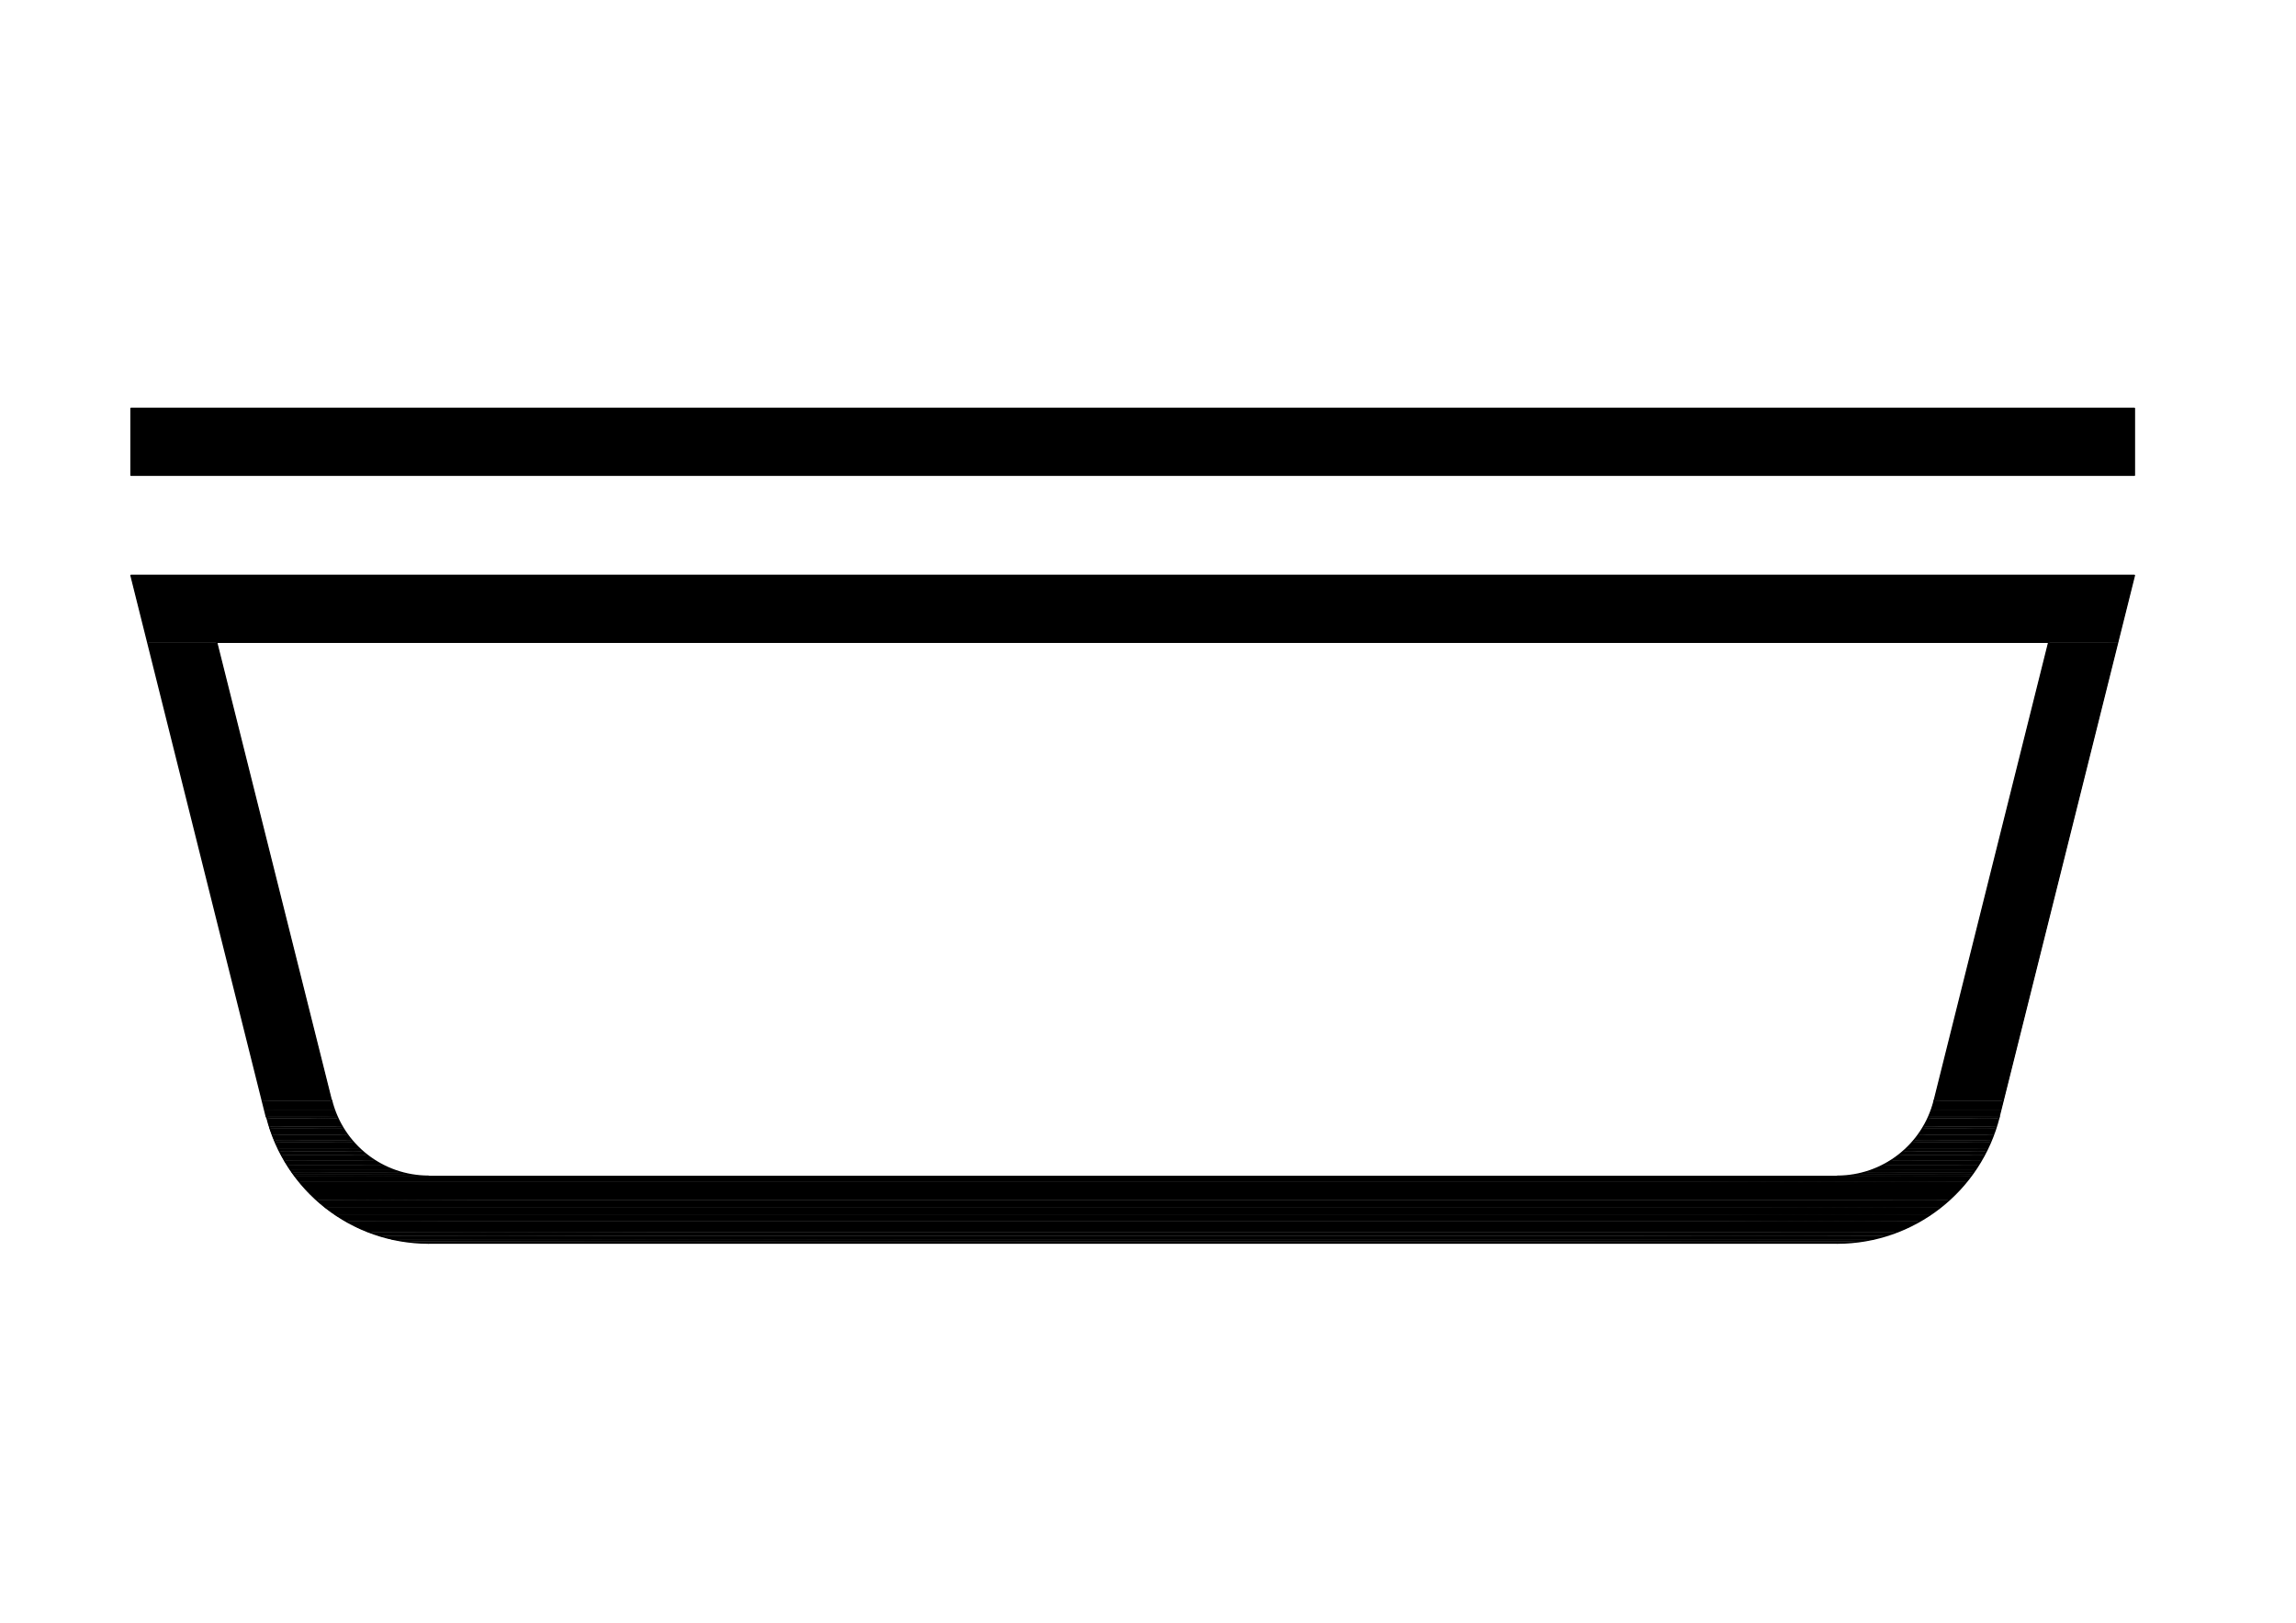<?xml version="1.0" encoding="UTF-8"?>
<svg xmlns="http://www.w3.org/2000/svg" xmlns:xlink="http://www.w3.org/1999/xlink" width="1191pt" height="842pt" viewBox="0 0 1191 842" version="1.1">
<g id="surface1">
<path style="fill-rule:nonzero;fill:rgb(0%,0%,0%);fill-opacity:1;stroke-width:1;stroke-linecap:butt;stroke-linejoin:miter;stroke:rgb(0%,0%,0%);stroke-opacity:1;stroke-miterlimit:10;" d="M 9093.001 4834.993 L 433.008 4834.993 L 9093.001 4545.996 Z M 433.008 4834.993 L 9093.001 4545.996 L 433.008 4545.996 Z M 433.008 4834.993 " transform="matrix(0.12,0,0,-0.12,16,792)"/>
<path style="fill-rule:nonzero;fill:rgb(0%,0%,0%);fill-opacity:1;stroke-width:1;stroke-linecap:butt;stroke-linejoin:miter;stroke:rgb(0%,0%,0%);stroke-opacity:1;stroke-miterlimit:10;" d="M 9093.001 4112.988 L 433.008 4112.988 L 9020.996 3823.991 Z M 433.008 4112.988 L 9020.996 3823.991 L 505.99 3823.991 Z M 433.008 4112.988 " transform="matrix(0.12,0,0,-0.12,16,792)"/>
<path style="fill-rule:nonzero;fill:rgb(0%,0%,0%);fill-opacity:1;stroke-width:1;stroke-linecap:butt;stroke-linejoin:miter;stroke:rgb(0%,0%,0%);stroke-opacity:1;stroke-miterlimit:10;" d="M 9020.996 3823.991 L 8723.014 3823.991 L 8526.009 1843.001 Z M 8723.014 3823.991 L 8526.009 1843.001 L 8227.995 1843.001 Z M 8723.014 3823.991 " transform="matrix(0.12,0,0,-0.12,16,792)"/>
<path style="fill-rule:nonzero;fill:rgb(0%,0%,0%);fill-opacity:1;stroke-width:1;stroke-linecap:butt;stroke-linejoin:miter;stroke:rgb(0%,0%,0%);stroke-opacity:1;stroke-miterlimit:10;" d="M 802.995 3823.991 L 505.99 3823.991 L 1298.991 1843.001 Z M 505.99 3823.991 L 1298.991 1843.001 L 1001.009 1843.001 Z M 505.99 3823.991 " transform="matrix(0.12,0,0,-0.12,16,792)"/>
<path style="fill-rule:nonzero;fill:rgb(0%,0%,0%);fill-opacity:1;stroke-width:1;stroke-linecap:butt;stroke-linejoin:miter;stroke:rgb(0%,0%,0%);stroke-opacity:1;stroke-miterlimit:10;" d="M 8526.009 1843.001 L 8227.995 1843.001 L 8516.016 1804.004 Z M 8227.995 1843.001 L 8516.016 1804.004 L 8216.016 1804.004 Z M 8227.995 1843.001 " transform="matrix(0.12,0,0,-0.12,16,792)"/>
<path style="fill-rule:nonzero;fill:rgb(0%,0%,0%);fill-opacity:1;stroke-width:1;stroke-linecap:butt;stroke-linejoin:miter;stroke:rgb(0%,0%,0%);stroke-opacity:1;stroke-miterlimit:10;" d="M 1298.991 1843.001 L 1001.009 1843.001 L 1309.993 1804.004 Z M 1001.009 1843.001 L 1309.993 1804.004 L 1011.003 1804.004 Z M 1001.009 1843.001 " transform="matrix(0.12,0,0,-0.12,16,792)"/>
<path style="fill-rule:nonzero;fill:rgb(0%,0%,0%);fill-opacity:1;stroke-width:1;stroke-linecap:butt;stroke-linejoin:miter;stroke:rgb(0%,0%,0%);stroke-opacity:1;stroke-miterlimit:10;" d="M 8516.016 1804.004 L 8216.016 1804.004 L 8508.008 1773.014 Z M 8216.016 1804.004 L 8508.008 1773.014 L 8204.004 1773.014 Z M 8216.016 1804.004 " transform="matrix(0.12,0,0,-0.12,16,792)"/>
<path style="fill-rule:nonzero;fill:rgb(0%,0%,0%);fill-opacity:1;stroke-width:1;stroke-linecap:butt;stroke-linejoin:miter;stroke:rgb(0%,0%,0%);stroke-opacity:1;stroke-miterlimit:10;" d="M 1309.993 1804.004 L 1011.003 1804.004 L 1323.014 1773.014 Z M 1011.003 1804.004 L 1323.014 1773.014 L 1018.001 1773.014 Z M 1011.003 1804.004 " transform="matrix(0.12,0,0,-0.12,16,792)"/>
<path style="fill-rule:nonzero;fill:rgb(0%,0%,0%);fill-opacity:1;stroke-width:1;stroke-linecap:butt;stroke-linejoin:miter;stroke:rgb(0%,0%,0%);stroke-opacity:1;stroke-miterlimit:10;" d="M 8508.008 1773.014 L 8204.004 1773.014 L 8505.99 1766.016 Z M 8204.004 1773.014 L 8505.99 1766.016 L 8201.009 1766.016 Z M 8204.004 1773.014 " transform="matrix(0.12,0,0,-0.12,16,792)"/>
<path style="fill-rule:nonzero;fill:rgb(0%,0%,0%);fill-opacity:1;stroke-width:1;stroke-linecap:butt;stroke-linejoin:miter;stroke:rgb(0%,0%,0%);stroke-opacity:1;stroke-miterlimit:10;" d="M 1323.014 1773.014 L 1018.001 1773.014 L 1326.009 1766.016 Z M 1018.001 1773.014 L 1326.009 1766.016 L 1020.996 1766.016 Z M 1018.001 1773.014 " transform="matrix(0.12,0,0,-0.12,16,792)"/>
<path style="fill-rule:nonzero;fill:rgb(0%,0%,0%);fill-opacity:1;stroke-width:1;stroke-linecap:butt;stroke-linejoin:miter;stroke:rgb(0%,0%,0%);stroke-opacity:1;stroke-miterlimit:10;" d="M 8505.99 1766.016 L 8201.009 1766.016 L 8494.987 1730.013 Z M 8201.009 1766.016 L 8494.987 1730.013 L 8181.999 1730.013 Z M 8201.009 1766.016 " transform="matrix(0.12,0,0,-0.12,16,792)"/>
<path style="fill-rule:nonzero;fill:rgb(0%,0%,0%);fill-opacity:1;stroke-width:1;stroke-linecap:butt;stroke-linejoin:miter;stroke:rgb(0%,0%,0%);stroke-opacity:1;stroke-miterlimit:10;" d="M 1326.009 1766.016 L 1020.996 1766.016 L 1344.987 1730.013 Z M 1020.996 1766.016 L 1344.987 1730.013 L 1030.99 1730.013 Z M 1020.996 1766.016 " transform="matrix(0.12,0,0,-0.12,16,792)"/>
<path style="fill-rule:nonzero;fill:rgb(0%,0%,0%);fill-opacity:1;stroke-width:1;stroke-linecap:butt;stroke-linejoin:miter;stroke:rgb(0%,0%,0%);stroke-opacity:1;stroke-miterlimit:10;" d="M 8494.987 1730.013 L 8181.999 1730.013 L 8493.001 1722.005 Z M 8181.999 1730.013 L 8493.001 1722.005 L 8176.986 1722.005 Z M 8181.999 1730.013 " transform="matrix(0.12,0,0,-0.12,16,792)"/>
<path style="fill-rule:nonzero;fill:rgb(0%,0%,0%);fill-opacity:1;stroke-width:1;stroke-linecap:butt;stroke-linejoin:miter;stroke:rgb(0%,0%,0%);stroke-opacity:1;stroke-miterlimit:10;" d="M 1344.987 1730.013 L 1030.99 1730.013 L 1350 1722.005 Z M 1030.99 1730.013 L 1350 1722.005 L 1033.008 1722.005 Z M 1030.99 1730.013 " transform="matrix(0.12,0,0,-0.12,16,792)"/>
<path style="fill-rule:nonzero;fill:rgb(0%,0%,0%);fill-opacity:1;stroke-width:1;stroke-linecap:butt;stroke-linejoin:miter;stroke:rgb(0%,0%,0%);stroke-opacity:1;stroke-miterlimit:10;" d="M 8493.001 1722.005 L 8176.986 1722.005 L 8483.008 1694.987 Z M 8176.986 1722.005 L 8483.008 1694.987 L 8158.984 1694.987 Z M 8176.986 1722.005 " transform="matrix(0.12,0,0,-0.12,16,792)"/>
<path style="fill-rule:nonzero;fill:rgb(0%,0%,0%);fill-opacity:1;stroke-width:1;stroke-linecap:butt;stroke-linejoin:miter;stroke:rgb(0%,0%,0%);stroke-opacity:1;stroke-miterlimit:10;" d="M 1350 1722.005 L 1033.008 1722.005 L 1366.992 1694.987 Z M 1033.008 1722.005 L 1366.992 1694.987 L 1043.001 1694.987 Z M 1033.008 1722.005 " transform="matrix(0.12,0,0,-0.12,16,792)"/>
<path style="fill-rule:nonzero;fill:rgb(0%,0%,0%);fill-opacity:1;stroke-width:1;stroke-linecap:butt;stroke-linejoin:miter;stroke:rgb(0%,0%,0%);stroke-opacity:1;stroke-miterlimit:10;" d="M 8483.008 1694.987 L 8158.984 1694.987 L 8475 1672.005 Z M 8158.984 1694.987 L 8475 1672.005 L 8141.016 1672.005 Z M 8158.984 1694.987 " transform="matrix(0.12,0,0,-0.12,16,792)"/>
<path style="fill-rule:nonzero;fill:rgb(0%,0%,0%);fill-opacity:1;stroke-width:1;stroke-linecap:butt;stroke-linejoin:miter;stroke:rgb(0%,0%,0%);stroke-opacity:1;stroke-miterlimit:10;" d="M 1366.992 1694.987 L 1043.001 1694.987 L 1384.993 1672.005 Z M 1043.001 1694.987 L 1384.993 1672.005 L 1051.986 1672.005 Z M 1043.001 1694.987 " transform="matrix(0.12,0,0,-0.12,16,792)"/>
<path style="fill-rule:nonzero;fill:rgb(0%,0%,0%);fill-opacity:1;stroke-width:1;stroke-linecap:butt;stroke-linejoin:miter;stroke:rgb(0%,0%,0%);stroke-opacity:1;stroke-miterlimit:10;" d="M 8475 1672.005 L 8141.016 1672.005 L 8470.996 1662.988 Z M 8141.016 1672.005 L 8470.996 1662.988 L 8133.984 1662.988 Z M 8141.016 1672.005 " transform="matrix(0.12,0,0,-0.12,16,792)"/>
<path style="fill-rule:nonzero;fill:rgb(0%,0%,0%);fill-opacity:1;stroke-width:1;stroke-linecap:butt;stroke-linejoin:miter;stroke:rgb(0%,0%,0%);stroke-opacity:1;stroke-miterlimit:10;" d="M 1384.993 1672.005 L 1051.986 1672.005 L 1393.001 1662.988 Z M 1051.986 1672.005 L 1393.001 1662.988 L 1055.99 1662.988 Z M 1051.986 1672.005 " transform="matrix(0.12,0,0,-0.12,16,792)"/>
<path style="fill-rule:nonzero;fill:rgb(0%,0%,0%);fill-opacity:1;stroke-width:1;stroke-linecap:butt;stroke-linejoin:miter;stroke:rgb(0%,0%,0%);stroke-opacity:1;stroke-miterlimit:10;" d="M 8470.996 1662.988 L 8133.984 1662.988 L 8456.999 1633.984 Z M 8133.984 1662.988 L 8456.999 1633.984 L 8105.013 1633.984 Z M 8133.984 1662.988 " transform="matrix(0.12,0,0,-0.12,16,792)"/>
<path style="fill-rule:nonzero;fill:rgb(0%,0%,0%);fill-opacity:1;stroke-width:1;stroke-linecap:butt;stroke-linejoin:miter;stroke:rgb(0%,0%,0%);stroke-opacity:1;stroke-miterlimit:10;" d="M 1393.001 1662.988 L 1055.99 1662.988 L 1420.996 1633.984 Z M 1055.99 1662.988 L 1420.996 1633.984 L 1069.01 1633.984 Z M 1055.99 1662.988 " transform="matrix(0.12,0,0,-0.12,16,792)"/>
<path style="fill-rule:nonzero;fill:rgb(0%,0%,0%);fill-opacity:1;stroke-width:1;stroke-linecap:butt;stroke-linejoin:miter;stroke:rgb(0%,0%,0%);stroke-opacity:1;stroke-miterlimit:10;" d="M 8456.999 1633.984 L 8105.013 1633.984 L 8452.995 1623.991 Z M 8105.013 1633.984 L 8452.995 1623.991 L 8094.01 1623.991 Z M 8105.013 1633.984 " transform="matrix(0.12,0,0,-0.12,16,792)"/>
<path style="fill-rule:nonzero;fill:rgb(0%,0%,0%);fill-opacity:1;stroke-width:1;stroke-linecap:butt;stroke-linejoin:miter;stroke:rgb(0%,0%,0%);stroke-opacity:1;stroke-miterlimit:10;" d="M 1420.996 1633.984 L 1069.01 1633.984 L 1431.999 1623.991 Z M 1069.01 1633.984 L 1431.999 1623.991 L 1073.991 1623.991 Z M 1069.01 1633.984 " transform="matrix(0.12,0,0,-0.12,16,792)"/>
<path style="fill-rule:nonzero;fill:rgb(0%,0%,0%);fill-opacity:1;stroke-width:1;stroke-linecap:butt;stroke-linejoin:miter;stroke:rgb(0%,0%,0%);stroke-opacity:1;stroke-miterlimit:10;" d="M 8452.995 1623.991 L 8094.01 1623.991 L 8443.001 1606.999 Z M 8094.01 1623.991 L 8443.001 1606.999 L 8073.991 1606.999 Z M 8094.01 1623.991 " transform="matrix(0.12,0,0,-0.12,16,792)"/>
<path style="fill-rule:nonzero;fill:rgb(0%,0%,0%);fill-opacity:1;stroke-width:1;stroke-linecap:butt;stroke-linejoin:miter;stroke:rgb(0%,0%,0%);stroke-opacity:1;stroke-miterlimit:10;" d="M 1431.999 1623.991 L 1073.991 1623.991 L 1451.986 1606.999 Z M 1073.991 1623.991 L 1451.986 1606.999 L 1083.008 1606.999 Z M 1073.991 1623.991 " transform="matrix(0.12,0,0,-0.12,16,792)"/>
<path style="fill-rule:nonzero;fill:rgb(0%,0%,0%);fill-opacity:1;stroke-width:1;stroke-linecap:butt;stroke-linejoin:miter;stroke:rgb(0%,0%,0%);stroke-opacity:1;stroke-miterlimit:10;" d="M 8443.001 1606.999 L 8073.991 1606.999 L 8430.013 1583.008 Z M 8073.991 1606.999 L 8430.013 1583.008 L 8041.016 1583.008 Z M 8073.991 1606.999 " transform="matrix(0.12,0,0,-0.12,16,792)"/>
<path style="fill-rule:nonzero;fill:rgb(0%,0%,0%);fill-opacity:1;stroke-width:1;stroke-linecap:butt;stroke-linejoin:miter;stroke:rgb(0%,0%,0%);stroke-opacity:1;stroke-miterlimit:10;" d="M 1451.986 1606.999 L 1083.008 1606.999 L 1486.003 1583.008 Z M 1083.008 1606.999 L 1486.003 1583.008 L 1095.996 1583.008 Z M 1083.008 1606.999 " transform="matrix(0.12,0,0,-0.12,16,792)"/>
<path style="fill-rule:nonzero;fill:rgb(0%,0%,0%);fill-opacity:1;stroke-width:1;stroke-linecap:butt;stroke-linejoin:miter;stroke:rgb(0%,0%,0%);stroke-opacity:1;stroke-miterlimit:10;" d="M 8430.013 1583.008 L 8041.016 1583.008 L 8426.986 1577.995 Z M 8041.016 1583.008 L 8426.986 1577.995 L 8030.99 1577.995 Z M 8041.016 1583.008 " transform="matrix(0.12,0,0,-0.12,16,792)"/>
<path style="fill-rule:nonzero;fill:rgb(0%,0%,0%);fill-opacity:1;stroke-width:1;stroke-linecap:butt;stroke-linejoin:miter;stroke:rgb(0%,0%,0%);stroke-opacity:1;stroke-miterlimit:10;" d="M 1486.003 1583.008 L 1095.996 1583.008 L 1495.996 1577.995 Z M 1095.996 1583.008 L 1495.996 1577.995 L 1098.991 1577.995 Z M 1095.996 1583.008 " transform="matrix(0.12,0,0,-0.12,16,792)"/>
<path style="fill-rule:nonzero;fill:rgb(0%,0%,0%);fill-opacity:1;stroke-width:1;stroke-linecap:butt;stroke-linejoin:miter;stroke:rgb(0%,0%,0%);stroke-opacity:1;stroke-miterlimit:10;" d="M 8426.986 1577.995 L 8030.99 1577.995 L 8418.001 1562.988 Z M 8030.99 1577.995 L 8418.001 1562.988 L 8005.013 1562.988 Z M 8030.99 1577.995 " transform="matrix(0.12,0,0,-0.12,16,792)"/>
<path style="fill-rule:nonzero;fill:rgb(0%,0%,0%);fill-opacity:1;stroke-width:1;stroke-linecap:butt;stroke-linejoin:miter;stroke:rgb(0%,0%,0%);stroke-opacity:1;stroke-miterlimit:10;" d="M 1495.996 1577.995 L 1098.991 1577.995 L 1520.996 1562.988 Z M 1098.991 1577.995 L 1520.996 1562.988 L 1108.984 1562.988 Z M 1098.991 1577.995 " transform="matrix(0.12,0,0,-0.12,16,792)"/>
<path style="fill-rule:nonzero;fill:rgb(0%,0%,0%);fill-opacity:1;stroke-width:1;stroke-linecap:butt;stroke-linejoin:miter;stroke:rgb(0%,0%,0%);stroke-opacity:1;stroke-miterlimit:10;" d="M 8418.001 1562.988 L 8005.013 1562.988 L 8406.999 1545.996 Z M 8005.013 1562.988 L 8406.999 1545.996 L 7968.001 1545.996 Z M 8005.013 1562.988 " transform="matrix(0.12,0,0,-0.12,16,792)"/>
<path style="fill-rule:nonzero;fill:rgb(0%,0%,0%);fill-opacity:1;stroke-width:1;stroke-linecap:butt;stroke-linejoin:miter;stroke:rgb(0%,0%,0%);stroke-opacity:1;stroke-miterlimit:10;" d="M 1520.996 1562.988 L 1108.984 1562.988 L 1558.008 1545.996 Z M 1108.984 1562.988 L 1558.008 1545.996 L 1119.987 1545.996 Z M 1108.984 1562.988 " transform="matrix(0.12,0,0,-0.12,16,792)"/>
<path style="fill-rule:nonzero;fill:rgb(0%,0%,0%);fill-opacity:1;stroke-width:1;stroke-linecap:butt;stroke-linejoin:miter;stroke:rgb(0%,0%,0%);stroke-opacity:1;stroke-miterlimit:10;" d="M 8406.999 1545.996 L 7968.001 1545.996 L 8398.014 1533.008 Z M 7968.001 1545.996 L 8398.014 1533.008 L 7930.013 1533.008 Z M 7968.001 1545.996 " transform="matrix(0.12,0,0,-0.12,16,792)"/>
<path style="fill-rule:nonzero;fill:rgb(0%,0%,0%);fill-opacity:1;stroke-width:1;stroke-linecap:butt;stroke-linejoin:miter;stroke:rgb(0%,0%,0%);stroke-opacity:1;stroke-miterlimit:10;" d="M 1558.008 1545.996 L 1119.987 1545.996 L 1595.996 1533.008 Z M 1119.987 1545.996 L 1595.996 1533.008 L 1127.995 1533.008 Z M 1119.987 1545.996 " transform="matrix(0.12,0,0,-0.12,16,792)"/>
<path style="fill:none;stroke-width:1;stroke-linecap:butt;stroke-linejoin:miter;stroke:rgb(0%,0%,0%);stroke-opacity:1;stroke-miterlimit:10;" d="M 8398.014 1533.008 L 7930.013 1533.008 Z M 7930.013 1533.008 L 8398.014 1533.008 L 7929.004 1533.008 Z M 7930.013 1533.008 " transform="matrix(0.12,0,0,-0.12,16,792)"/>
<path style="fill:none;stroke-width:1;stroke-linecap:butt;stroke-linejoin:miter;stroke:rgb(0%,0%,0%);stroke-opacity:1;stroke-miterlimit:10;" d="M 1595.996 1533.008 L 1127.995 1533.008 L 1597.005 1533.008 Z M 1127.995 1533.008 L 1597.005 1533.008 Z M 1127.995 1533.008 " transform="matrix(0.12,0,0,-0.12,16,792)"/>
<path style="fill-rule:nonzero;fill:rgb(0%,0%,0%);fill-opacity:1;stroke-width:1;stroke-linecap:butt;stroke-linejoin:miter;stroke:rgb(0%,0%,0%);stroke-opacity:1;stroke-miterlimit:10;" d="M 8398.014 1533.008 L 7929.004 1533.008 L 8391.016 1523.014 Z M 7929.004 1533.008 L 8391.016 1523.014 L 7888.997 1523.014 Z M 7929.004 1533.008 " transform="matrix(0.12,0,0,-0.12,16,792)"/>
<path style="fill-rule:nonzero;fill:rgb(0%,0%,0%);fill-opacity:1;stroke-width:1;stroke-linecap:butt;stroke-linejoin:miter;stroke:rgb(0%,0%,0%);stroke-opacity:1;stroke-miterlimit:10;" d="M 1597.005 1533.008 L 1129.004 1533.008 L 1637.012 1523.014 Z M 1129.004 1533.008 L 1637.012 1523.014 L 1136.003 1523.014 Z M 1129.004 1533.008 " transform="matrix(0.12,0,0,-0.12,16,792)"/>
<path style="fill-rule:nonzero;fill:rgb(0%,0%,0%);fill-opacity:1;stroke-width:1;stroke-linecap:butt;stroke-linejoin:miter;stroke:rgb(0%,0%,0%);stroke-opacity:1;stroke-miterlimit:10;" d="M 8391.016 1523.014 L 7888.997 1523.014 L 8386.003 1516.992 Z M 7888.997 1523.014 L 8386.003 1516.992 L 7848.991 1516.992 Z M 7888.997 1523.014 " transform="matrix(0.12,0,0,-0.12,16,792)"/>
<path style="fill-rule:nonzero;fill:rgb(0%,0%,0%);fill-opacity:1;stroke-width:1;stroke-linecap:butt;stroke-linejoin:miter;stroke:rgb(0%,0%,0%);stroke-opacity:1;stroke-miterlimit:10;" d="M 1637.012 1523.014 L 1136.003 1523.014 L 1677.995 1516.992 Z M 1136.003 1523.014 L 1677.995 1516.992 L 1140.007 1516.992 Z M 1136.003 1523.014 " transform="matrix(0.12,0,0,-0.12,16,792)"/>
<path style="fill-rule:nonzero;fill:rgb(0%,0%,0%);fill-opacity:1;stroke-width:1;stroke-linecap:butt;stroke-linejoin:miter;stroke:rgb(0%,0%,0%);stroke-opacity:1;stroke-miterlimit:10;" d="M 8386.003 1516.992 L 7848.991 1516.992 L 8384.993 1515.007 Z M 7848.991 1516.992 L 8384.993 1515.007 L 7808.008 1515.007 Z M 7848.991 1516.992 " transform="matrix(0.12,0,0,-0.12,16,792)"/>
<path style="fill-rule:nonzero;fill:rgb(0%,0%,0%);fill-opacity:1;stroke-width:1;stroke-linecap:butt;stroke-linejoin:miter;stroke:rgb(0%,0%,0%);stroke-opacity:1;stroke-miterlimit:10;" d="M 1677.995 1516.992 L 1140.007 1516.992 L 1719.01 1515.007 Z M 1140.007 1516.992 L 1719.01 1515.007 L 1141.992 1515.007 Z M 1140.007 1516.992 " transform="matrix(0.12,0,0,-0.12,16,792)"/>
<path style="fill-rule:nonzero;fill:rgb(0%,0%,0%);fill-opacity:1;stroke-width:1;stroke-linecap:butt;stroke-linejoin:miter;stroke:rgb(0%,0%,0%);stroke-opacity:1;stroke-miterlimit:10;" d="M 8384.993 1515.007 L 1141.992 1515.007 L 8366.016 1491.016 Z M 1141.992 1515.007 L 8366.016 1491.016 L 1161.003 1491.016 Z M 1141.992 1515.007 " transform="matrix(0.12,0,0,-0.12,16,792)"/>
<path style="fill-rule:nonzero;fill:rgb(0%,0%,0%);fill-opacity:1;stroke-width:1;stroke-linecap:butt;stroke-linejoin:miter;stroke:rgb(0%,0%,0%);stroke-opacity:1;stroke-miterlimit:10;" d="M 8366.016 1491.016 L 1161.003 1491.016 L 8330.99 1451.009 Z M 1161.003 1491.016 L 8330.99 1451.009 L 1195.996 1451.009 Z M 1161.003 1491.016 " transform="matrix(0.12,0,0,-0.12,16,792)"/>
<path style="fill-rule:nonzero;fill:rgb(0%,0%,0%);fill-opacity:1;stroke-width:1;stroke-linecap:butt;stroke-linejoin:miter;stroke:rgb(0%,0%,0%);stroke-opacity:1;stroke-miterlimit:10;" d="M 8330.99 1451.009 L 1195.996 1451.009 L 8293.001 1413.997 Z M 1195.996 1451.009 L 8293.001 1413.997 L 1233.984 1413.997 Z M 1195.996 1451.009 " transform="matrix(0.12,0,0,-0.12,16,792)"/>
<path style="fill-rule:nonzero;fill:rgb(0%,0%,0%);fill-opacity:1;stroke-width:1;stroke-linecap:butt;stroke-linejoin:miter;stroke:rgb(0%,0%,0%);stroke-opacity:1;stroke-miterlimit:10;" d="M 8293.001 1413.997 L 1233.984 1413.997 L 8251.986 1380.013 Z M 1233.984 1413.997 L 8251.986 1380.013 L 1273.991 1380.013 Z M 1233.984 1413.997 " transform="matrix(0.12,0,0,-0.12,16,792)"/>
<path style="fill-rule:nonzero;fill:rgb(0%,0%,0%);fill-opacity:1;stroke-width:1;stroke-linecap:butt;stroke-linejoin:miter;stroke:rgb(0%,0%,0%);stroke-opacity:1;stroke-miterlimit:10;" d="M 8251.986 1380.013 L 1273.991 1380.013 L 8208.984 1348.014 Z M 1273.991 1380.013 L 8208.984 1348.014 L 1318.001 1348.014 Z M 1273.991 1380.013 " transform="matrix(0.12,0,0,-0.12,16,792)"/>
<path style="fill-rule:nonzero;fill:rgb(0%,0%,0%);fill-opacity:1;stroke-width:1;stroke-linecap:butt;stroke-linejoin:miter;stroke:rgb(0%,0%,0%);stroke-opacity:1;stroke-miterlimit:10;" d="M 8208.984 1348.014 L 1318.001 1348.014 L 8163.997 1320.996 Z M 1318.001 1348.014 L 8163.997 1320.996 L 1362.988 1320.996 Z M 1318.001 1348.014 " transform="matrix(0.12,0,0,-0.12,16,792)"/>
<path style="fill-rule:nonzero;fill:rgb(0%,0%,0%);fill-opacity:1;stroke-width:1;stroke-linecap:butt;stroke-linejoin:miter;stroke:rgb(0%,0%,0%);stroke-opacity:1;stroke-miterlimit:10;" d="M 8163.997 1320.996 L 1362.988 1320.996 L 8116.992 1295.996 Z M 1362.988 1320.996 L 8116.992 1295.996 L 1409.993 1295.996 Z M 1362.988 1320.996 " transform="matrix(0.12,0,0,-0.12,16,792)"/>
<path style="fill-rule:nonzero;fill:rgb(0%,0%,0%);fill-opacity:1;stroke-width:1;stroke-linecap:butt;stroke-linejoin:miter;stroke:rgb(0%,0%,0%);stroke-opacity:1;stroke-miterlimit:10;" d="M 8116.992 1295.996 L 1409.993 1295.996 L 8068.001 1275 Z M 1409.993 1295.996 L 8068.001 1275 L 1458.984 1275 Z M 1409.993 1295.996 " transform="matrix(0.12,0,0,-0.12,16,792)"/>
<path style="fill-rule:nonzero;fill:rgb(0%,0%,0%);fill-opacity:1;stroke-width:1;stroke-linecap:butt;stroke-linejoin:miter;stroke:rgb(0%,0%,0%);stroke-opacity:1;stroke-miterlimit:10;" d="M 8068.001 1275 L 1458.984 1275 L 8016.992 1258.008 Z M 1458.984 1275 L 8016.992 1258.008 L 1508.984 1258.008 Z M 1458.984 1275 " transform="matrix(0.12,0,0,-0.12,16,792)"/>
<path style="fill-rule:nonzero;fill:rgb(0%,0%,0%);fill-opacity:1;stroke-width:1;stroke-linecap:butt;stroke-linejoin:miter;stroke:rgb(0%,0%,0%);stroke-opacity:1;stroke-miterlimit:10;" d="M 8016.992 1258.008 L 1508.984 1258.008 L 7966.016 1244.01 Z M 1508.984 1258.008 L 7966.016 1244.01 L 1559.993 1244.01 Z M 1508.984 1258.008 " transform="matrix(0.12,0,0,-0.12,16,792)"/>
<path style="fill-rule:nonzero;fill:rgb(0%,0%,0%);fill-opacity:1;stroke-width:1;stroke-linecap:butt;stroke-linejoin:miter;stroke:rgb(0%,0%,0%);stroke-opacity:1;stroke-miterlimit:10;" d="M 7966.016 1244.01 L 1559.993 1244.01 L 7913.997 1234.993 Z M 1559.993 1244.01 L 7913.997 1234.993 L 1612.988 1234.993 Z M 1559.993 1244.01 " transform="matrix(0.12,0,0,-0.12,16,792)"/>
<path style="fill-rule:nonzero;fill:rgb(0%,0%,0%);fill-opacity:1;stroke-width:1;stroke-linecap:butt;stroke-linejoin:miter;stroke:rgb(0%,0%,0%);stroke-opacity:1;stroke-miterlimit:10;" d="M 7913.997 1234.993 L 1612.988 1234.993 L 7861.003 1229.004 Z M 1612.988 1234.993 L 7861.003 1229.004 L 1665.007 1229.004 Z M 1612.988 1234.993 " transform="matrix(0.12,0,0,-0.12,16,792)"/>
<path style="fill-rule:nonzero;fill:rgb(0%,0%,0%);fill-opacity:1;stroke-width:1;stroke-linecap:butt;stroke-linejoin:miter;stroke:rgb(0%,0%,0%);stroke-opacity:1;stroke-miterlimit:10;" d="M 7861.003 1229.004 L 1665.007 1229.004 L 7808.008 1226.986 Z M 1665.007 1229.004 L 7808.008 1226.986 L 1719.01 1226.986 Z M 1665.007 1229.004 " transform="matrix(0.12,0,0,-0.12,16,792)"/>
<path style="fill:none;stroke-width:6;stroke-linecap:round;stroke-linejoin:round;stroke:rgb(0%,0%,0%);stroke-opacity:1;stroke-miterlimit:10;" d="M 7808.496 1226.986 C 8139.583 1226.986 8428.158 1452.344 8508.464 1773.535 " transform="matrix(0.12,0,0,-0.12,16,792)"/>
<path style="fill:none;stroke-width:6;stroke-linecap:round;stroke-linejoin:round;stroke:rgb(0%,0%,0%);stroke-opacity:1;stroke-miterlimit:10;" d="M 8508.008 1773.014 L 9093.001 4112.988 L 433.008 4112.988 L 1018.001 1773.014 " transform="matrix(0.12,0,0,-0.12,16,792)"/>
<path style="fill:none;stroke-width:6;stroke-linecap:round;stroke-linejoin:round;stroke:rgb(0%,0%,0%);stroke-opacity:1;stroke-miterlimit:10;" d="M 1019.531 1773.535 C 1099.837 1452.344 1388.411 1226.986 1719.499 1226.986 " transform="matrix(0.12,0,0,-0.12,16,792)"/>
<path style="fill:none;stroke-width:6;stroke-linecap:round;stroke-linejoin:round;stroke:rgb(0%,0%,0%);stroke-opacity:1;stroke-miterlimit:10;" d="M 1719.01 1226.986 L 7808.008 1226.986 " transform="matrix(0.12,0,0,-0.12,16,792)"/>
<path style="fill:none;stroke-width:6;stroke-linecap:round;stroke-linejoin:round;stroke:rgb(0%,0%,0%);stroke-opacity:1;stroke-miterlimit:10;" d="M 7808.496 1516.016 C 8006.966 1516.016 8179.948 1651.074 8228.092 1843.62 " transform="matrix(0.12,0,0,-0.12,16,792)"/>
<path style="fill:none;stroke-width:6;stroke-linecap:round;stroke-linejoin:round;stroke:rgb(0%,0%,0%);stroke-opacity:1;stroke-miterlimit:10;" d="M 8227.995 1843.001 L 8723.014 3823.991 L 802.995 3823.991 L 1298.991 1843.001 " transform="matrix(0.12,0,0,-0.12,16,792)"/>
<path style="fill:none;stroke-width:6;stroke-linecap:round;stroke-linejoin:round;stroke:rgb(0%,0%,0%);stroke-opacity:1;stroke-miterlimit:10;" d="M 1299.902 1843.62 C 1348.047 1651.074 1521.029 1516.016 1719.499 1516.016 " transform="matrix(0.12,0,0,-0.12,16,792)"/>
<path style="fill:none;stroke-width:6;stroke-linecap:round;stroke-linejoin:round;stroke:rgb(0%,0%,0%);stroke-opacity:1;stroke-miterlimit:10;" d="M 1719.01 1515.007 L 7808.008 1515.007 " transform="matrix(0.12,0,0,-0.12,16,792)"/>
<path style="fill:none;stroke-width:6;stroke-linecap:round;stroke-linejoin:round;stroke:rgb(0%,0%,0%);stroke-opacity:1;stroke-miterlimit:10;" d="M 433.008 4834.993 L 433.008 4545.996 L 9093.001 4545.996 L 9093.001 4834.993 L 433.008 4834.993 " transform="matrix(0.12,0,0,-0.12,16,792)"/>
</g>
</svg>
